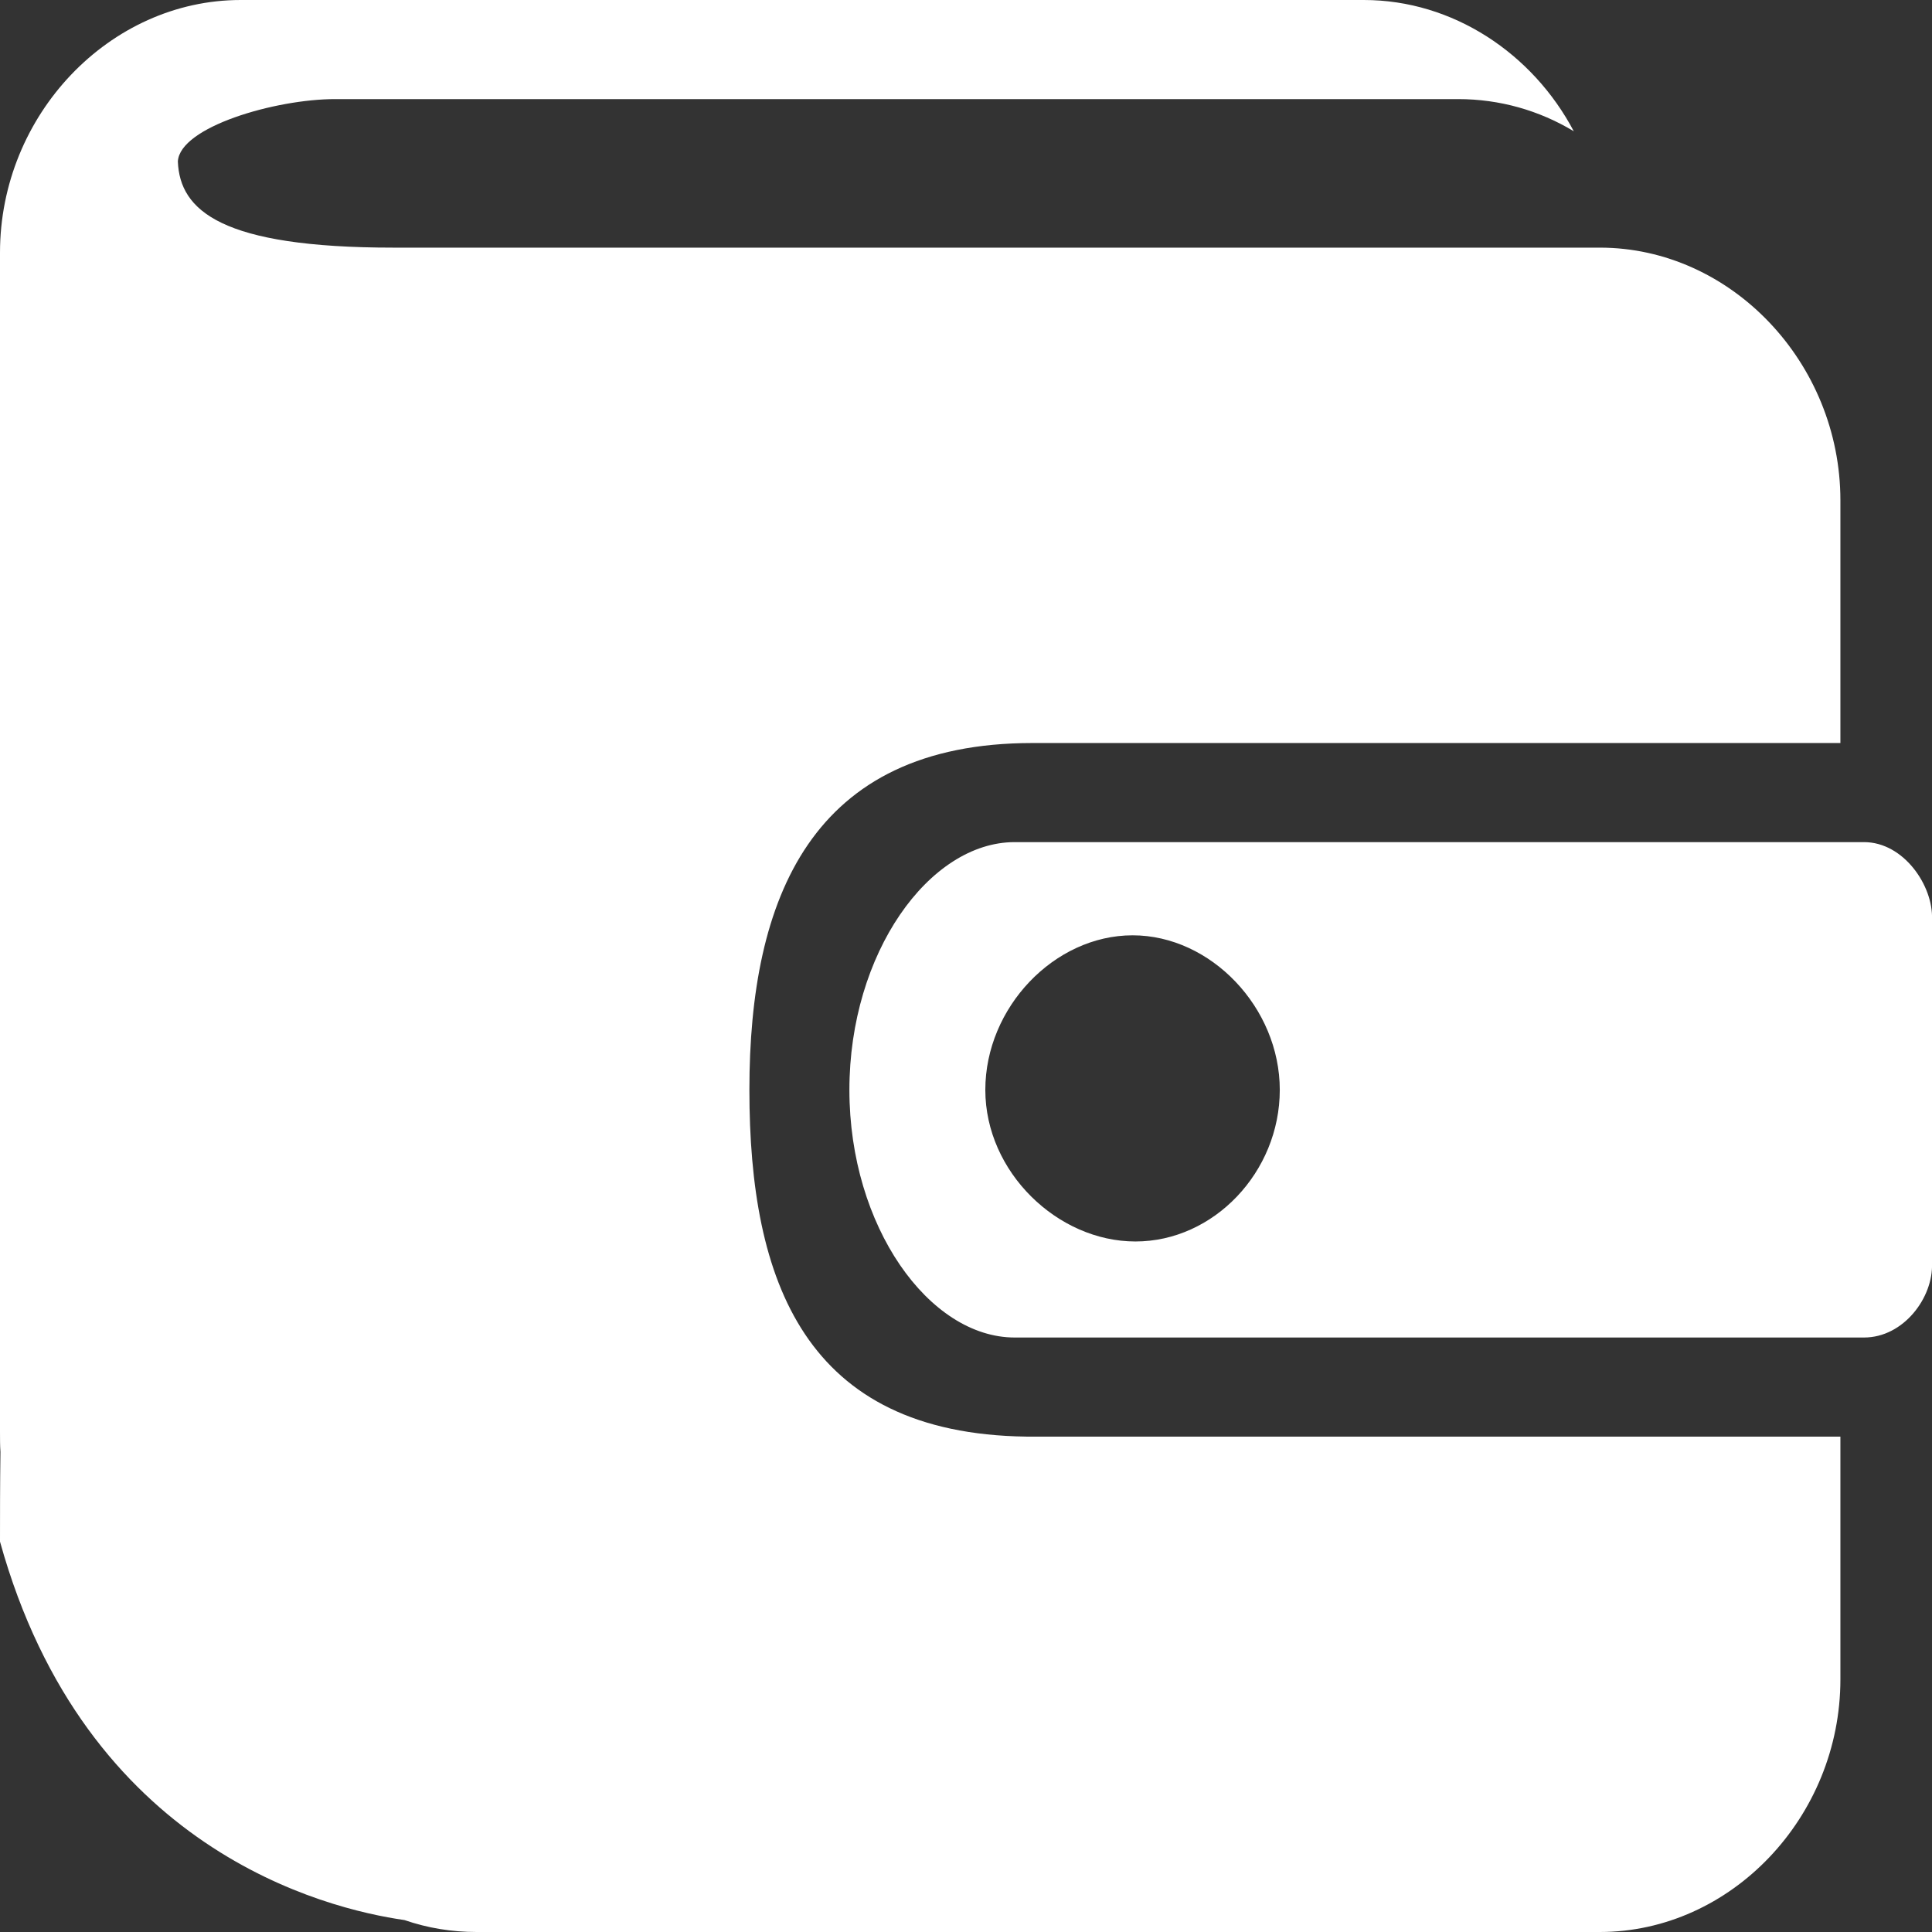 <svg width="17" height="17" viewBox="0 0 17 17" fill="none" xmlns="http://www.w3.org/2000/svg">
<rect x="0" y="0" width="17" height="17" fill="#333333" stroke="none"/>
<path d="M3.463 2.179C1.947 2.179 1.582 1.853 1.565 1.421C1.582 1.116 2.425 0.872 2.948 0.872H12.831C13.196 0.872 13.545 0.972 13.848 1.155C13.487 0.471 12.785 0 12.001 0H2.118C0.964 0 0 1.011 0 2.223V12.597C0 12.659 1.16628e-07 12.72 0.004 12.776C1.16628e-07 13.068 0 13.334 0 13.565C0.752 16.276 2.861 16.795 3.559 16.895C3.762 16.965 3.974 17 4.194 17H14.077C15.231 17 16.194 15.989 16.194 14.777V12.641H9.031C7.084 12.615 6.594 11.277 6.594 9.59C6.594 7.903 7.138 6.538 9.085 6.538H16.194V4.403C16.194 3.191 15.231 2.179 14.077 2.179H3.463ZM8.928 7.41C8.176 7.41 7.474 8.387 7.474 9.59C7.474 10.793 8.176 11.769 8.928 11.769H16.402C16.751 11.769 17.012 11.416 17 11.115V8.09C17.012 7.794 16.751 7.41 16.402 7.41H8.928ZM8.67 9.59C8.67 8.866 9.276 8.23 9.966 8.23C10.655 8.23 11.261 8.866 11.261 9.59C11.261 10.313 10.68 10.924 9.991 10.924C9.306 10.924 8.67 10.313 8.67 9.59Z" fill="white"/>
</svg>
